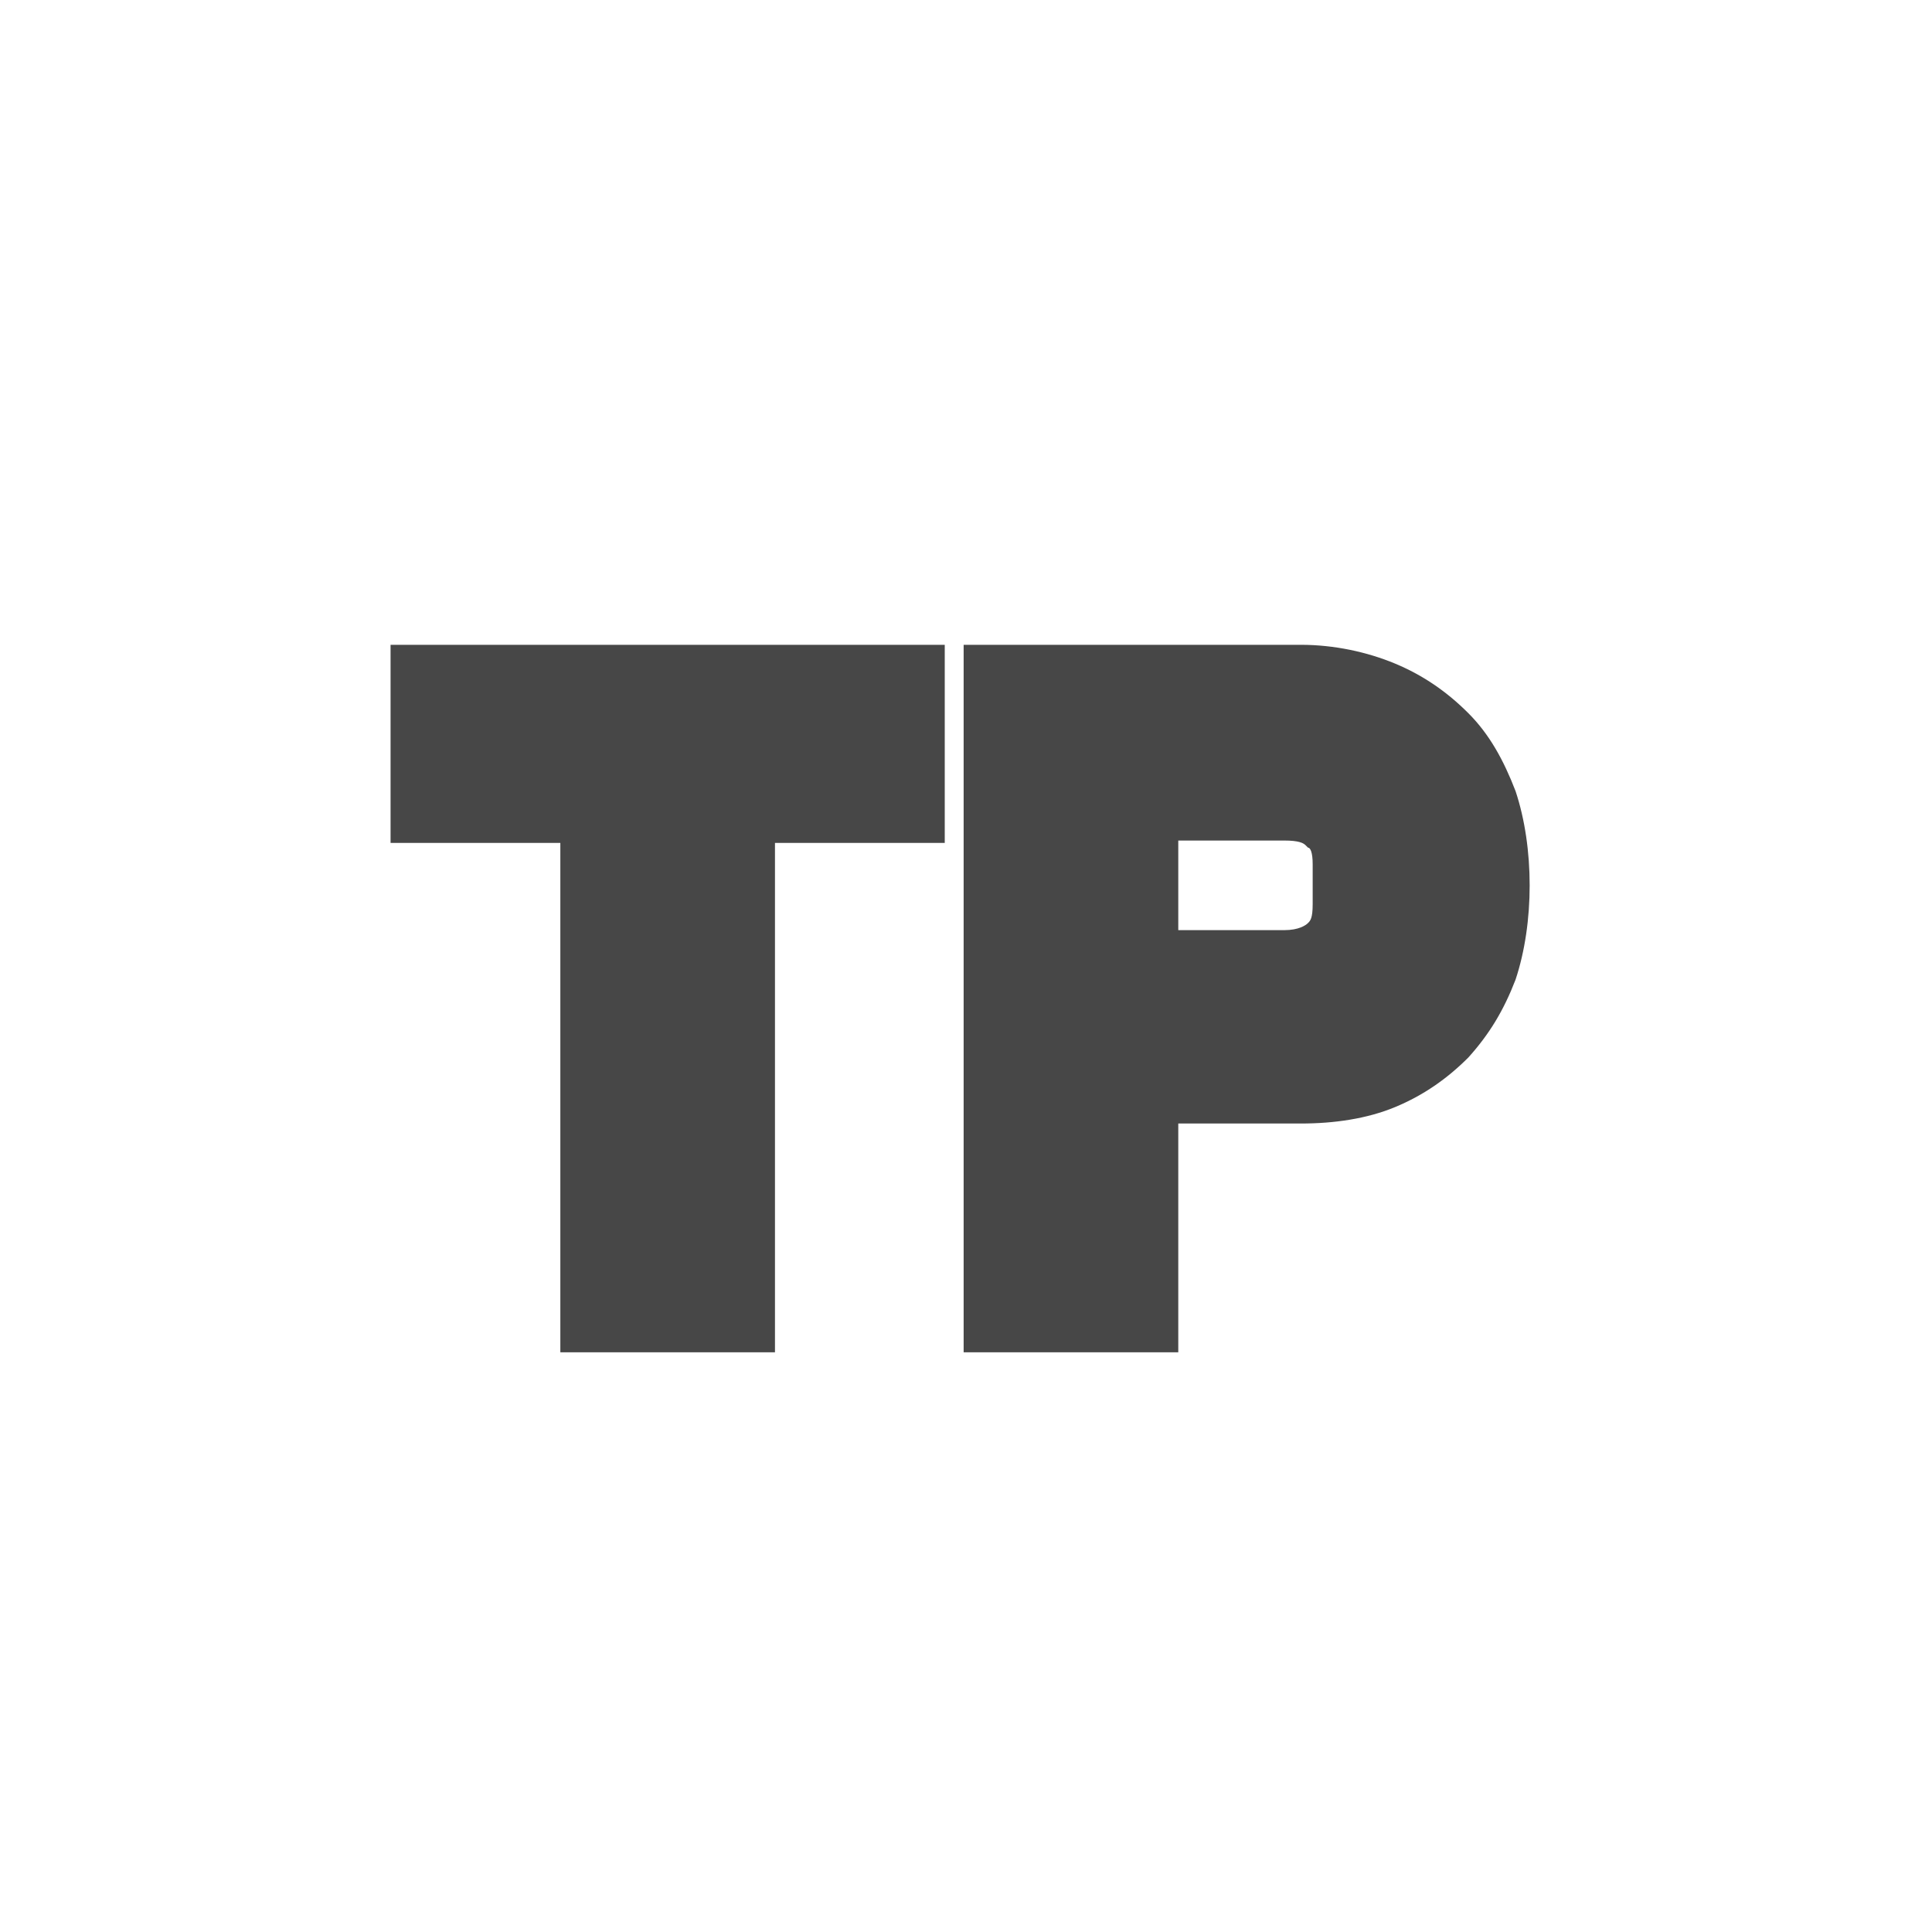 <svg width="32" height="32" viewBox="0 0 32 32" fill="none" xmlns="http://www.w3.org/2000/svg">
<g id="standalone / md / take-profit-md / fill">
<path id="icon" d="M12.836 22.398V13.961H15.648V10.68H6.469V13.961H9.281V22.398H12.836ZM15.961 10.68H21.547C22.094 10.68 22.641 10.797 23.109 10.992C23.578 11.188 23.969 11.461 24.32 11.812C24.672 12.164 24.906 12.594 25.102 13.102C25.258 13.57 25.336 14.117 25.336 14.664C25.336 15.211 25.258 15.758 25.102 16.227C24.906 16.734 24.672 17.125 24.32 17.516C23.969 17.867 23.578 18.141 23.109 18.336C22.641 18.531 22.094 18.609 21.547 18.609H19.516V22.398H15.961V10.68ZM21.625 14C21.586 13.961 21.508 13.922 21.273 13.922H19.516V15.406H21.273C21.508 15.406 21.625 15.328 21.664 15.289C21.703 15.25 21.742 15.211 21.742 14.977V14.312C21.742 14.117 21.703 14.039 21.664 14.039L21.625 14Z" fill="black" fill-opacity="0.72"/>
</g>
</svg>

